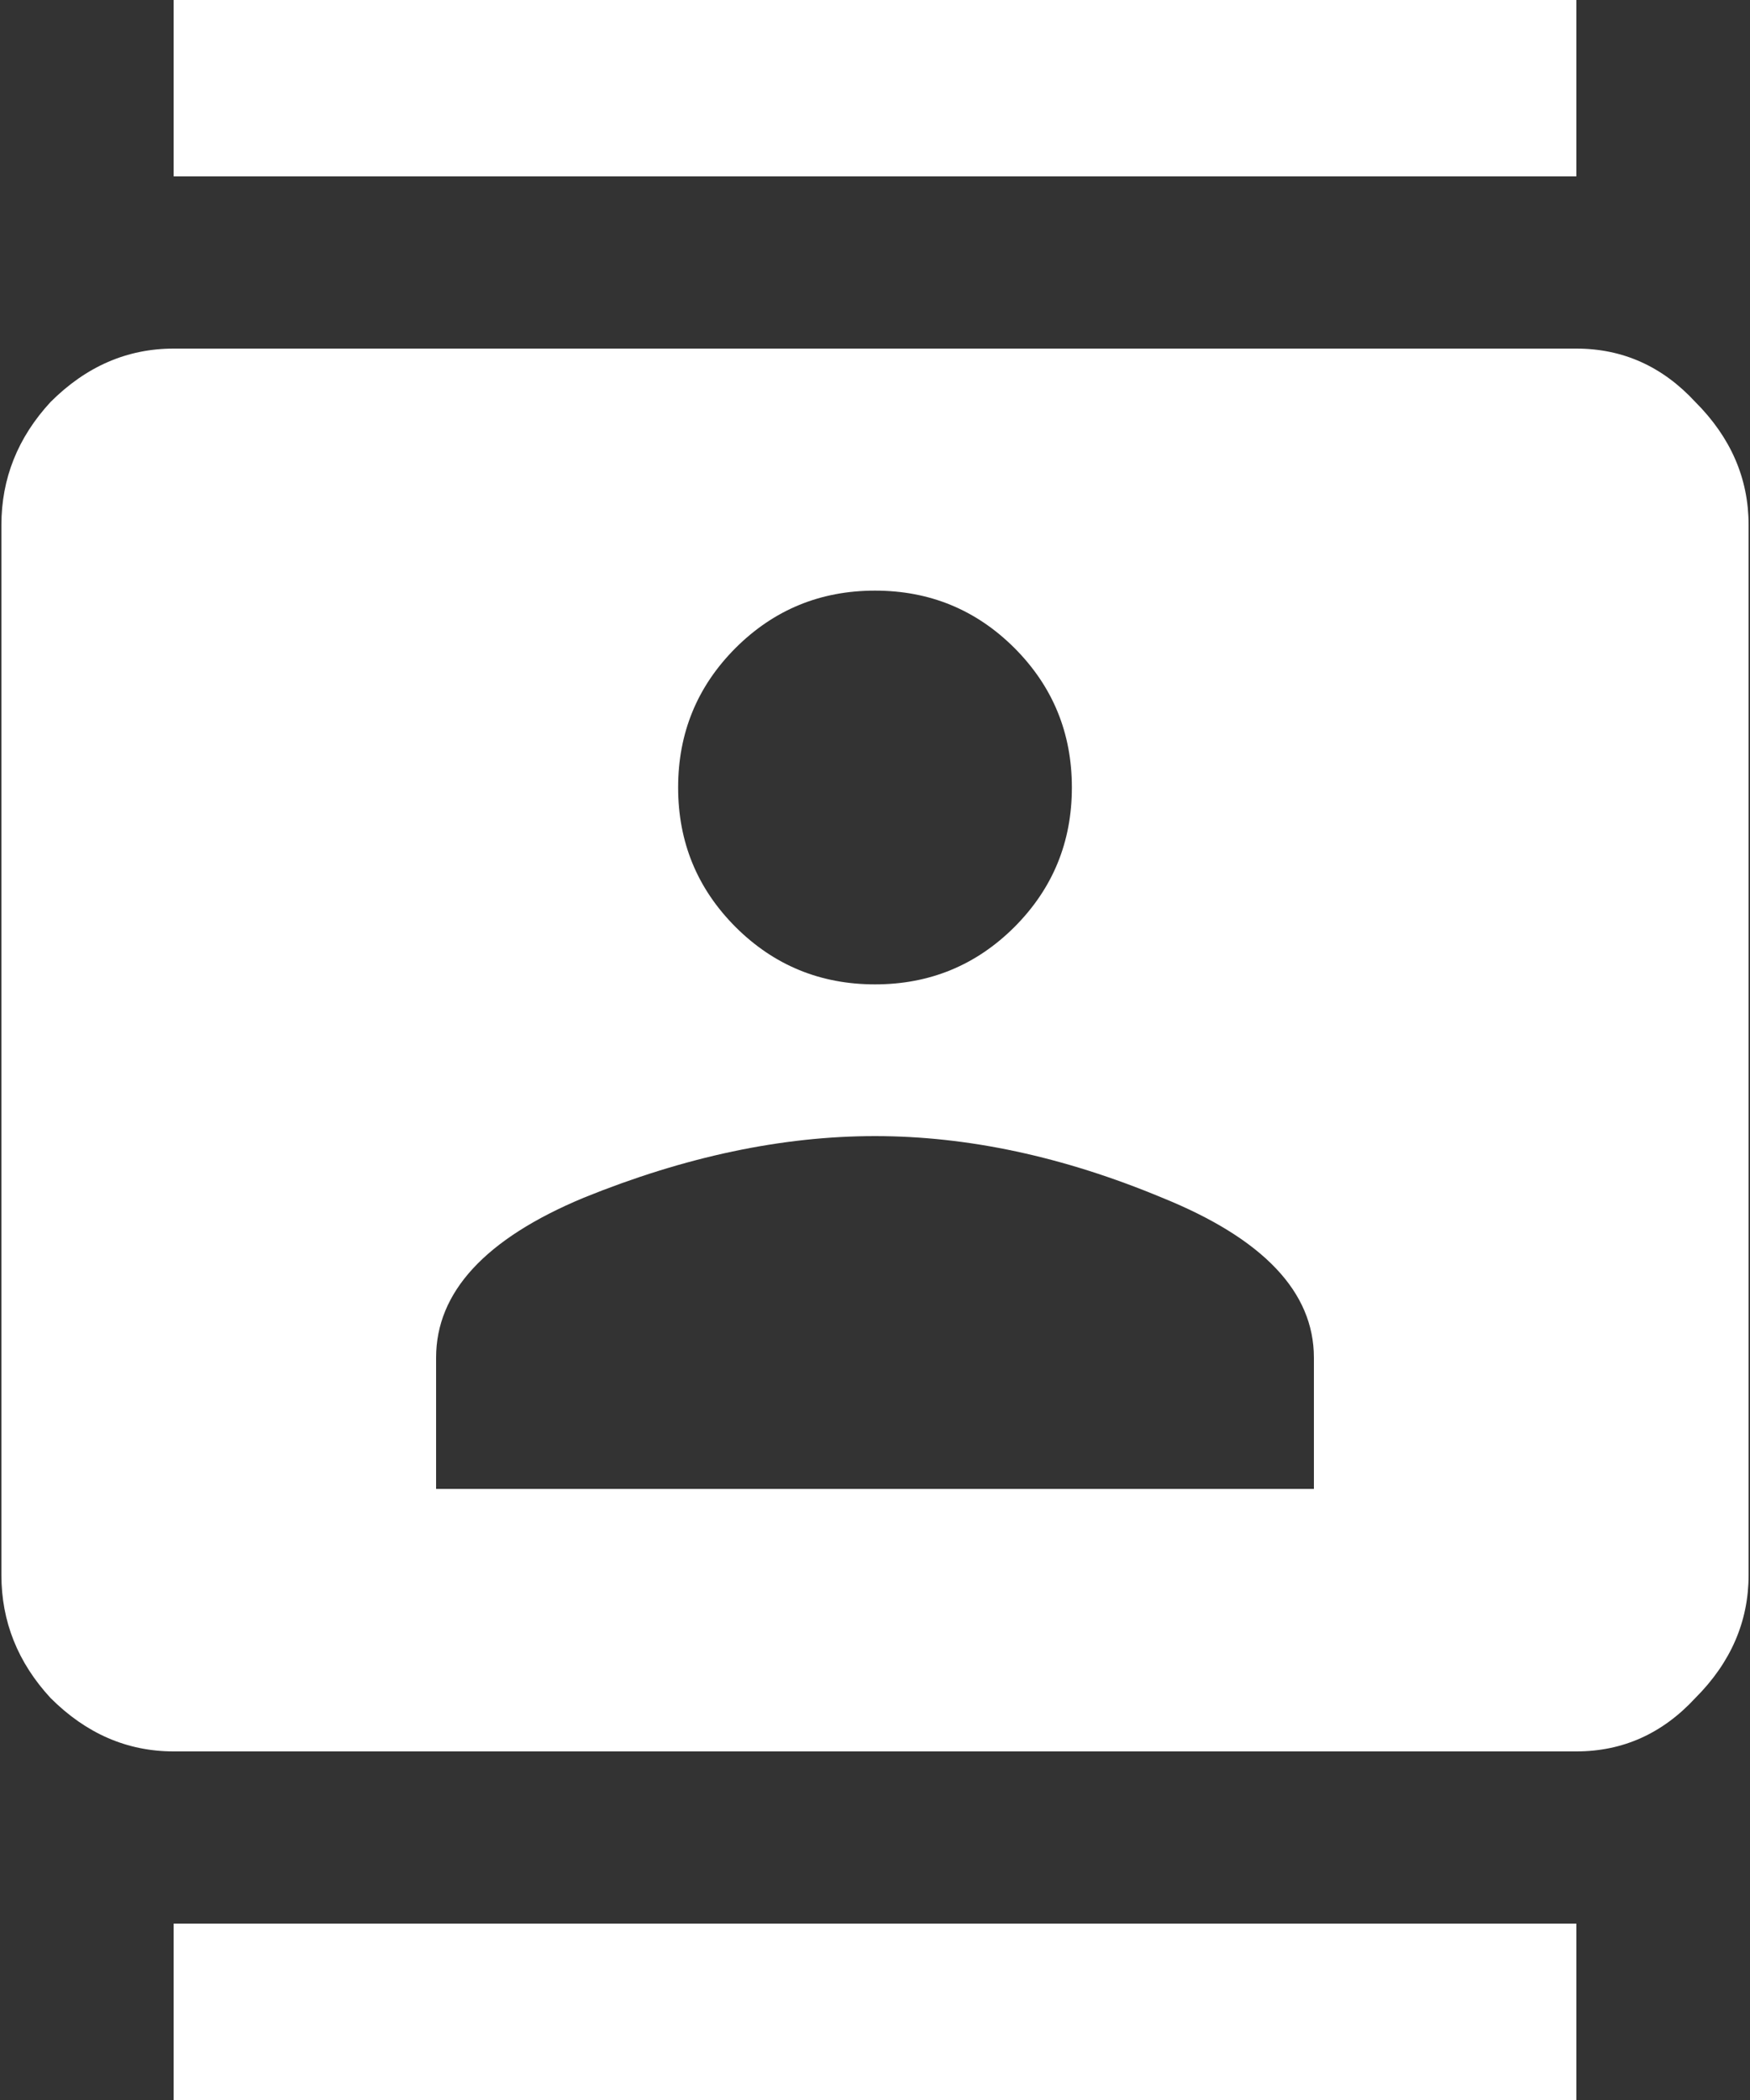 <svg width="20" height="24" viewBox="0 0 20 24" fill="none" xmlns="http://www.w3.org/2000/svg">
<rect x="0" y="0" width="20" height="24" fill="#333333" stroke="none"/>
<path d="M15.016 17.016V15.516C15.016 14.766 14.438 14.156 13.281 13.688C12.156 13.219 11.062 12.984 10 12.984C8.938 12.984 7.828 13.219 6.672 13.688C5.547 14.156 4.984 14.766 4.984 15.516V17.016H15.016ZM11.594 7.406C11.156 6.969 10.625 6.75 10 6.75C9.375 6.75 8.844 6.969 8.406 7.406C7.969 7.844 7.75 8.375 7.75 9C7.75 9.625 7.969 10.156 8.406 10.594C8.844 11.031 9.375 11.25 10 11.25C10.625 11.25 11.156 11.031 11.594 10.594C12.031 10.156 12.25 9.625 12.25 9C12.25 8.375 12.031 7.844 11.594 7.406ZM18.016 3.984C18.547 3.984 19 4.188 19.375 4.594C19.781 5 19.984 5.469 19.984 6V18C19.984 18.531 19.781 19 19.375 19.406C19 19.812 18.547 20.016 18.016 20.016H1.984C1.453 20.016 0.984 19.812 0.578 19.406C0.203 19 0.016 18.531 0.016 18V6C0.016 5.469 0.203 5 0.578 4.594C0.984 4.188 1.453 3.984 1.984 3.984H18.016ZM1.984 24V21.984H18.016V24H1.984ZM18.016 0V2.016H1.984V0H18.016Z" fill="white"/>
</svg>
